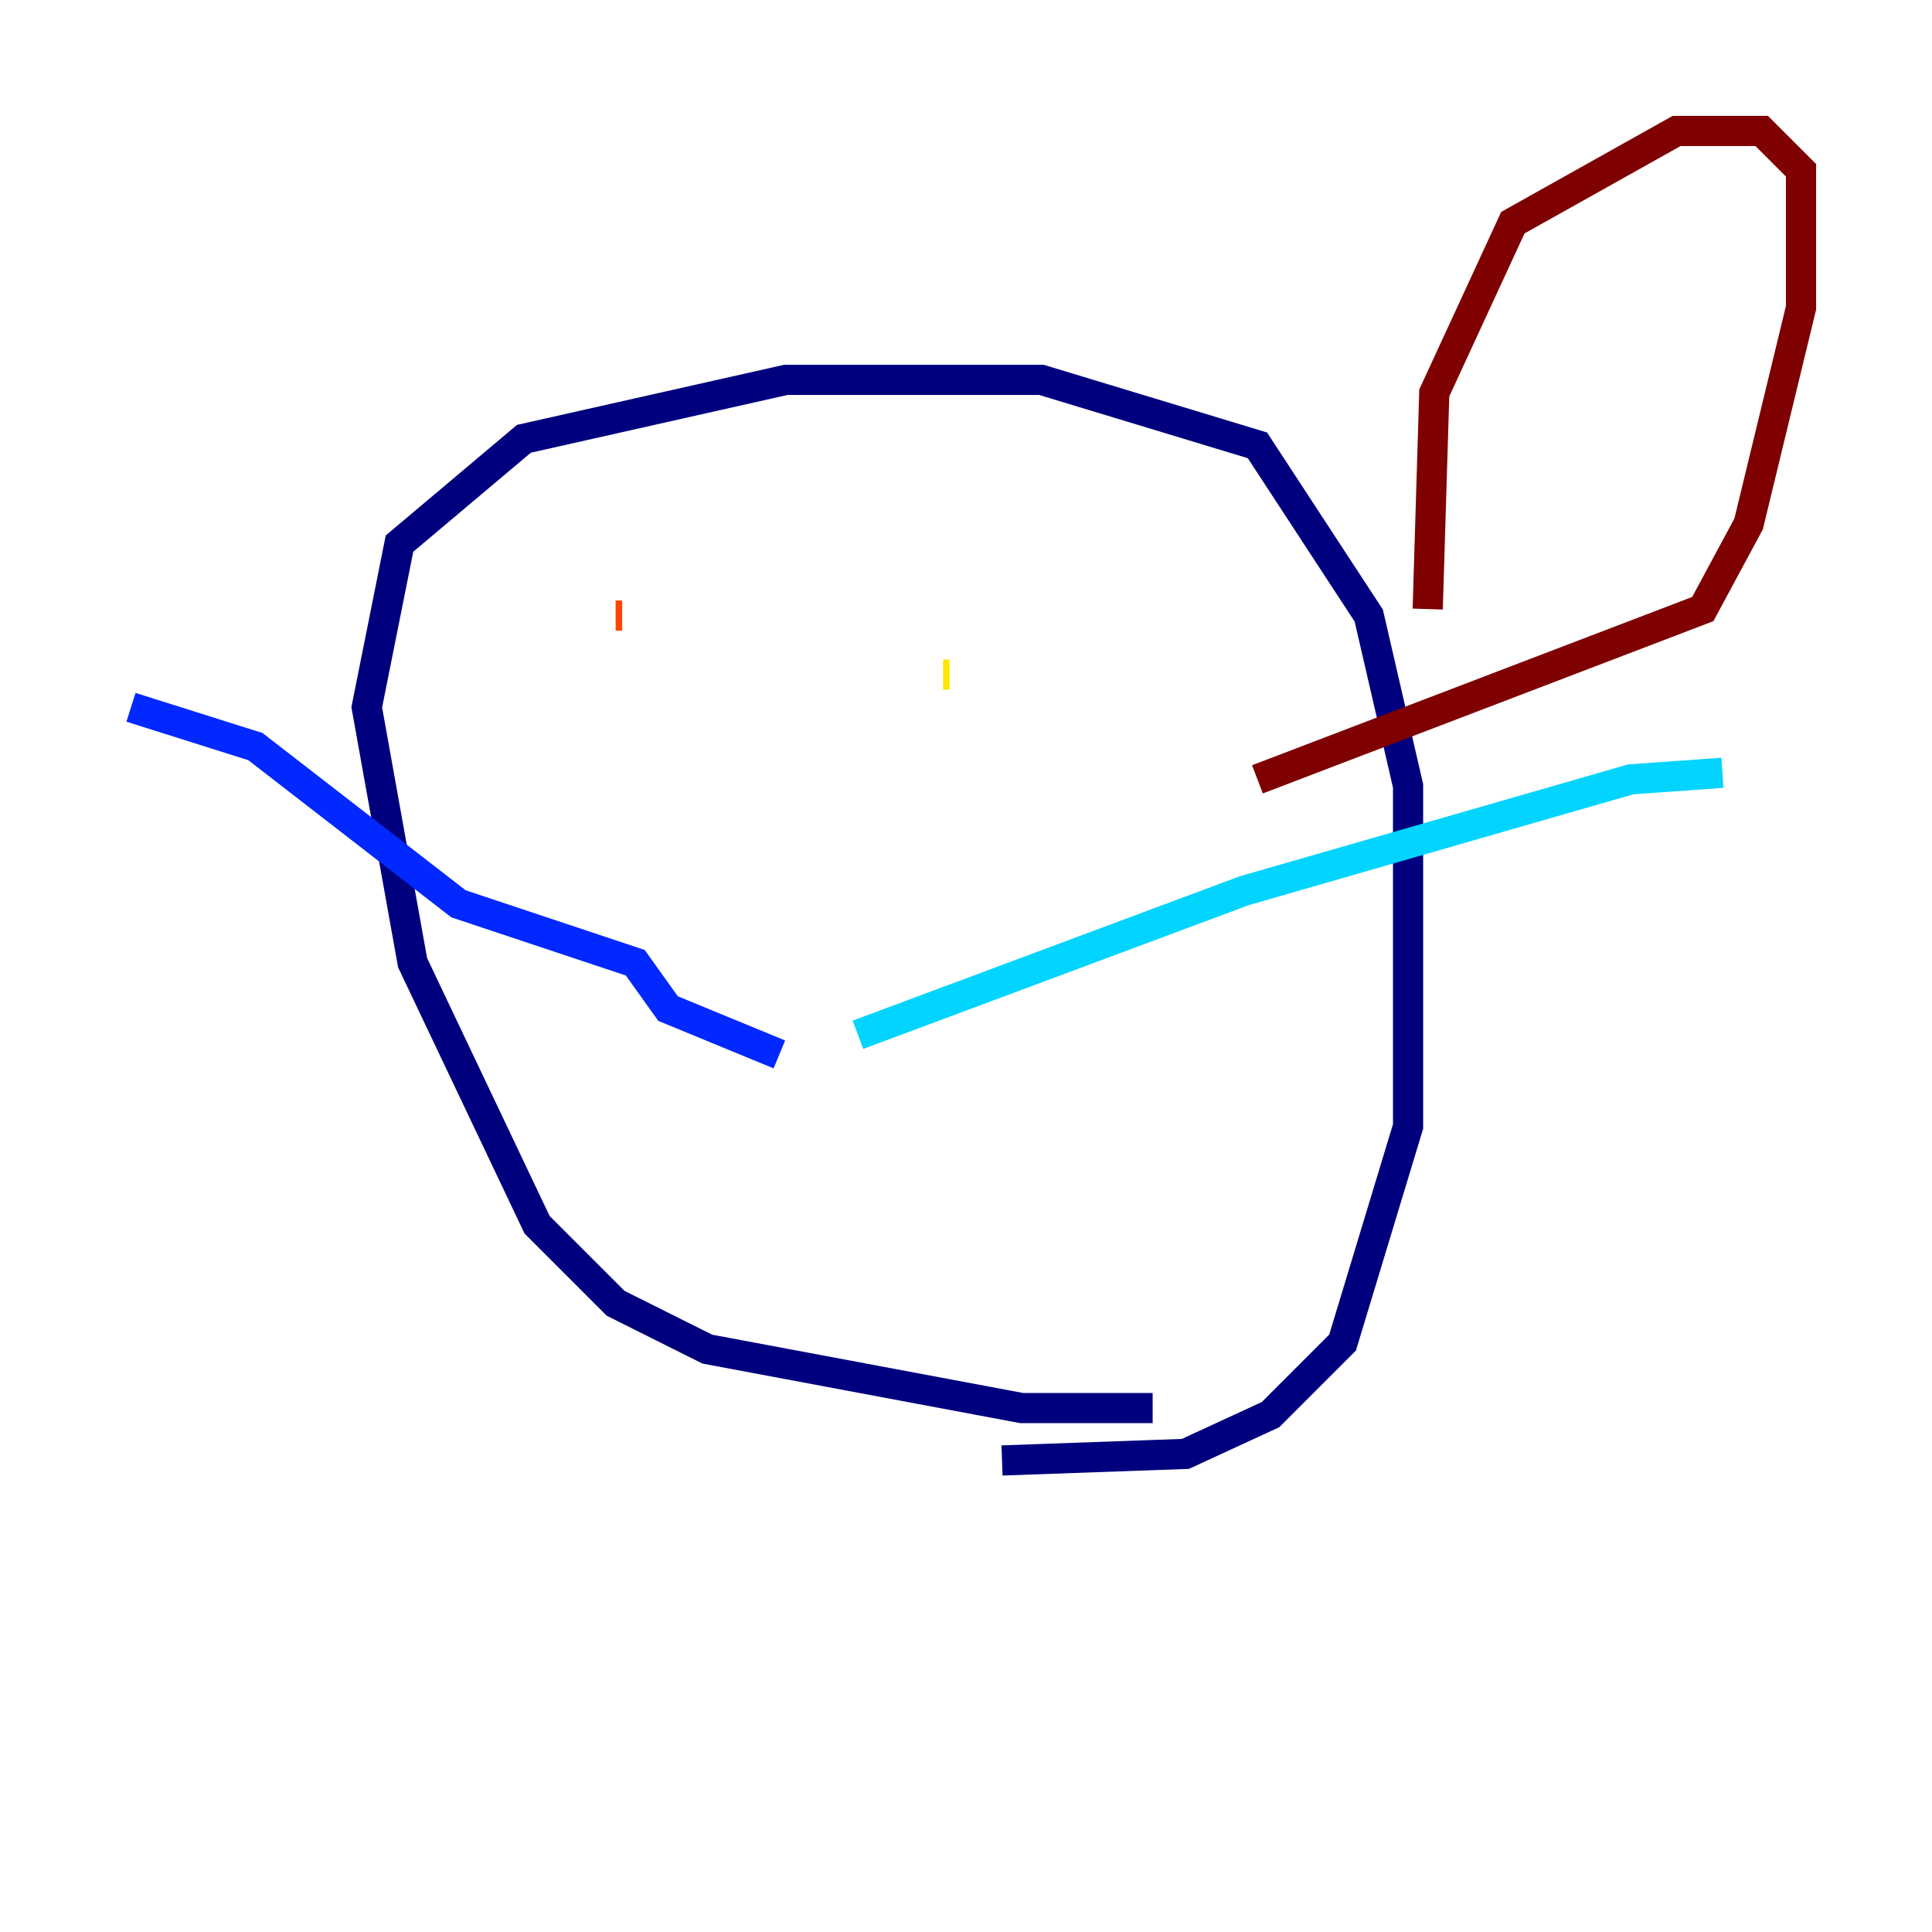 <?xml version="1.0" encoding="utf-8" ?>
<svg baseProfile="tiny" height="128" version="1.2" viewBox="0,0,128,128" width="128" xmlns="http://www.w3.org/2000/svg" xmlns:ev="http://www.w3.org/2001/xml-events" xmlns:xlink="http://www.w3.org/1999/xlink"><defs /><polyline fill="none" points="76.366,93.288 67.688,93.288 46.861,89.383 40.786,86.346 35.58,81.139 27.336,63.783 24.298,46.861 26.468,36.014 34.712,29.071 52.068,25.166 68.99,25.166 83.308,29.505 90.685,40.786 93.288,52.068 93.288,74.63 88.949,88.949 84.176,93.722 78.536,96.325 66.386,96.759" stroke="#00007f" stroke-width="2" /><polyline fill="none" points="8.678,46.861 16.922,49.464 30.373,59.878 42.088,63.783 44.258,66.82 51.634,69.858" stroke="#0028ff" stroke-width="2" /><polyline fill="none" points="56.841,68.556 82.441,59.01 108.041,51.634 114.115,51.2" stroke="#00d4ff" stroke-width="2" /><polyline fill="none" points="46.427,42.522 46.427,42.522" stroke="#7cff79" stroke-width="2" /><polyline fill="none" points="62.481,44.691 62.915,44.691" stroke="#ffe500" stroke-width="2" /><polyline fill="none" points="41.22,40.786 40.786,40.786" stroke="#ff4600" stroke-width="2" /><polyline fill="none" points="94.59,40.352 95.024,26.034 100.231,14.752 111.078,8.678 116.719,8.678 119.322,11.281 119.322,20.393 115.851,34.712 112.814,40.352 83.308,51.634" stroke="#7f0000" stroke-width="2" /></svg>